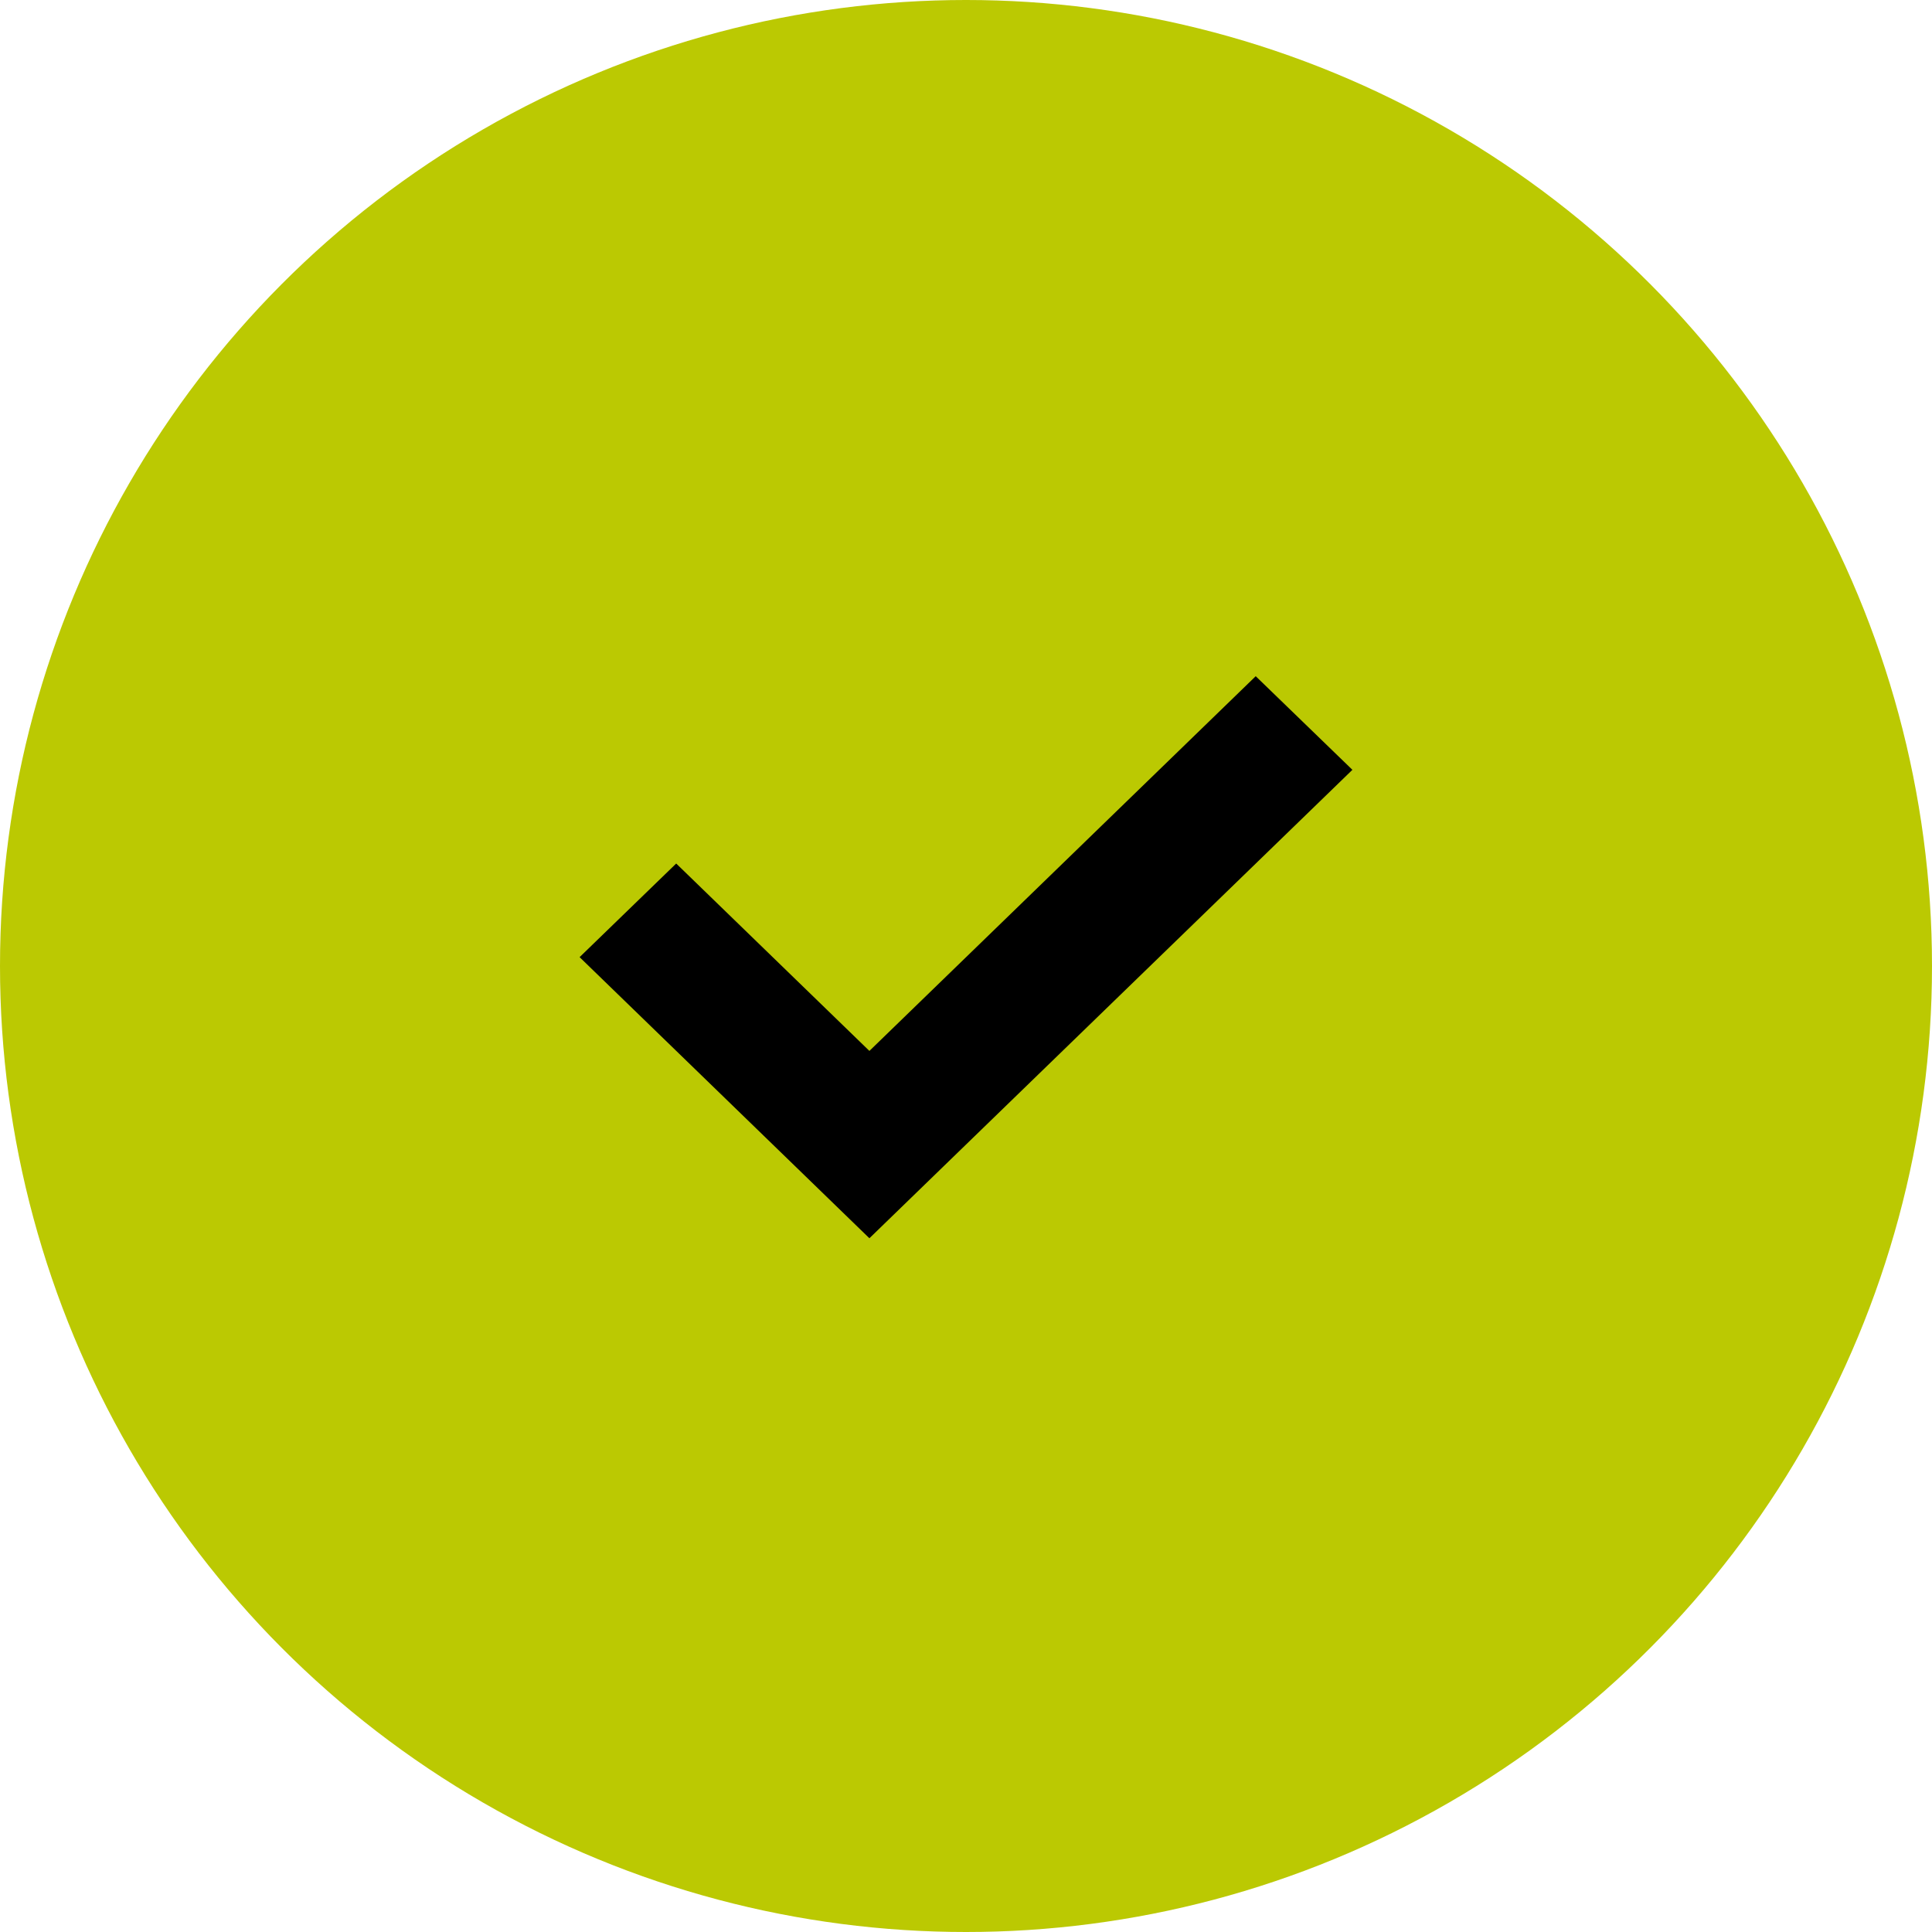 <?xml version="1.0" encoding="UTF-8"?>
<svg width="24px" height="24px" viewBox="0 0 24 24" version="1.1" xmlns="http://www.w3.org/2000/svg" xmlns:xlink="http://www.w3.org/1999/xlink">
    <title>57775AD2-CAD7-4532-A3FD-E9B3DBF15C8A</title>
    <defs>
        <filter color-interpolation-filters="auto" id="filter-1">
            <feColorMatrix in="SourceGraphic" type="matrix" values="0 0 0 0 1 0 0 0 0 1 0 0 0 0 1 0 0 0 1 0"></feColorMatrix>
        </filter>
    </defs>
    <g id="stylesheet" stroke="none" stroke-width="1" fill="none" fill-rule="evenodd">
        <g id="flash-messages" transform="translate(-380, -320)">
            <g id="icons/-check-circle-copy" transform="translate(380, 320)">
                <circle id="Oval" fill="#BBC902" cx="12" cy="12" r="12"></circle>
                <g id="icons/-check" transform="translate(7.2, 8.4)" filter="url(#filter-1)">
                    <g>
                        <polygon id="Path" fill="#000000" points="3.6 6.982 0 3.49 1.2 2.327 3.6 4.655 8.399 0 9.6 1.163"></polygon>
                    </g>
                </g>
            </g>
        </g>
    </g>
</svg>
